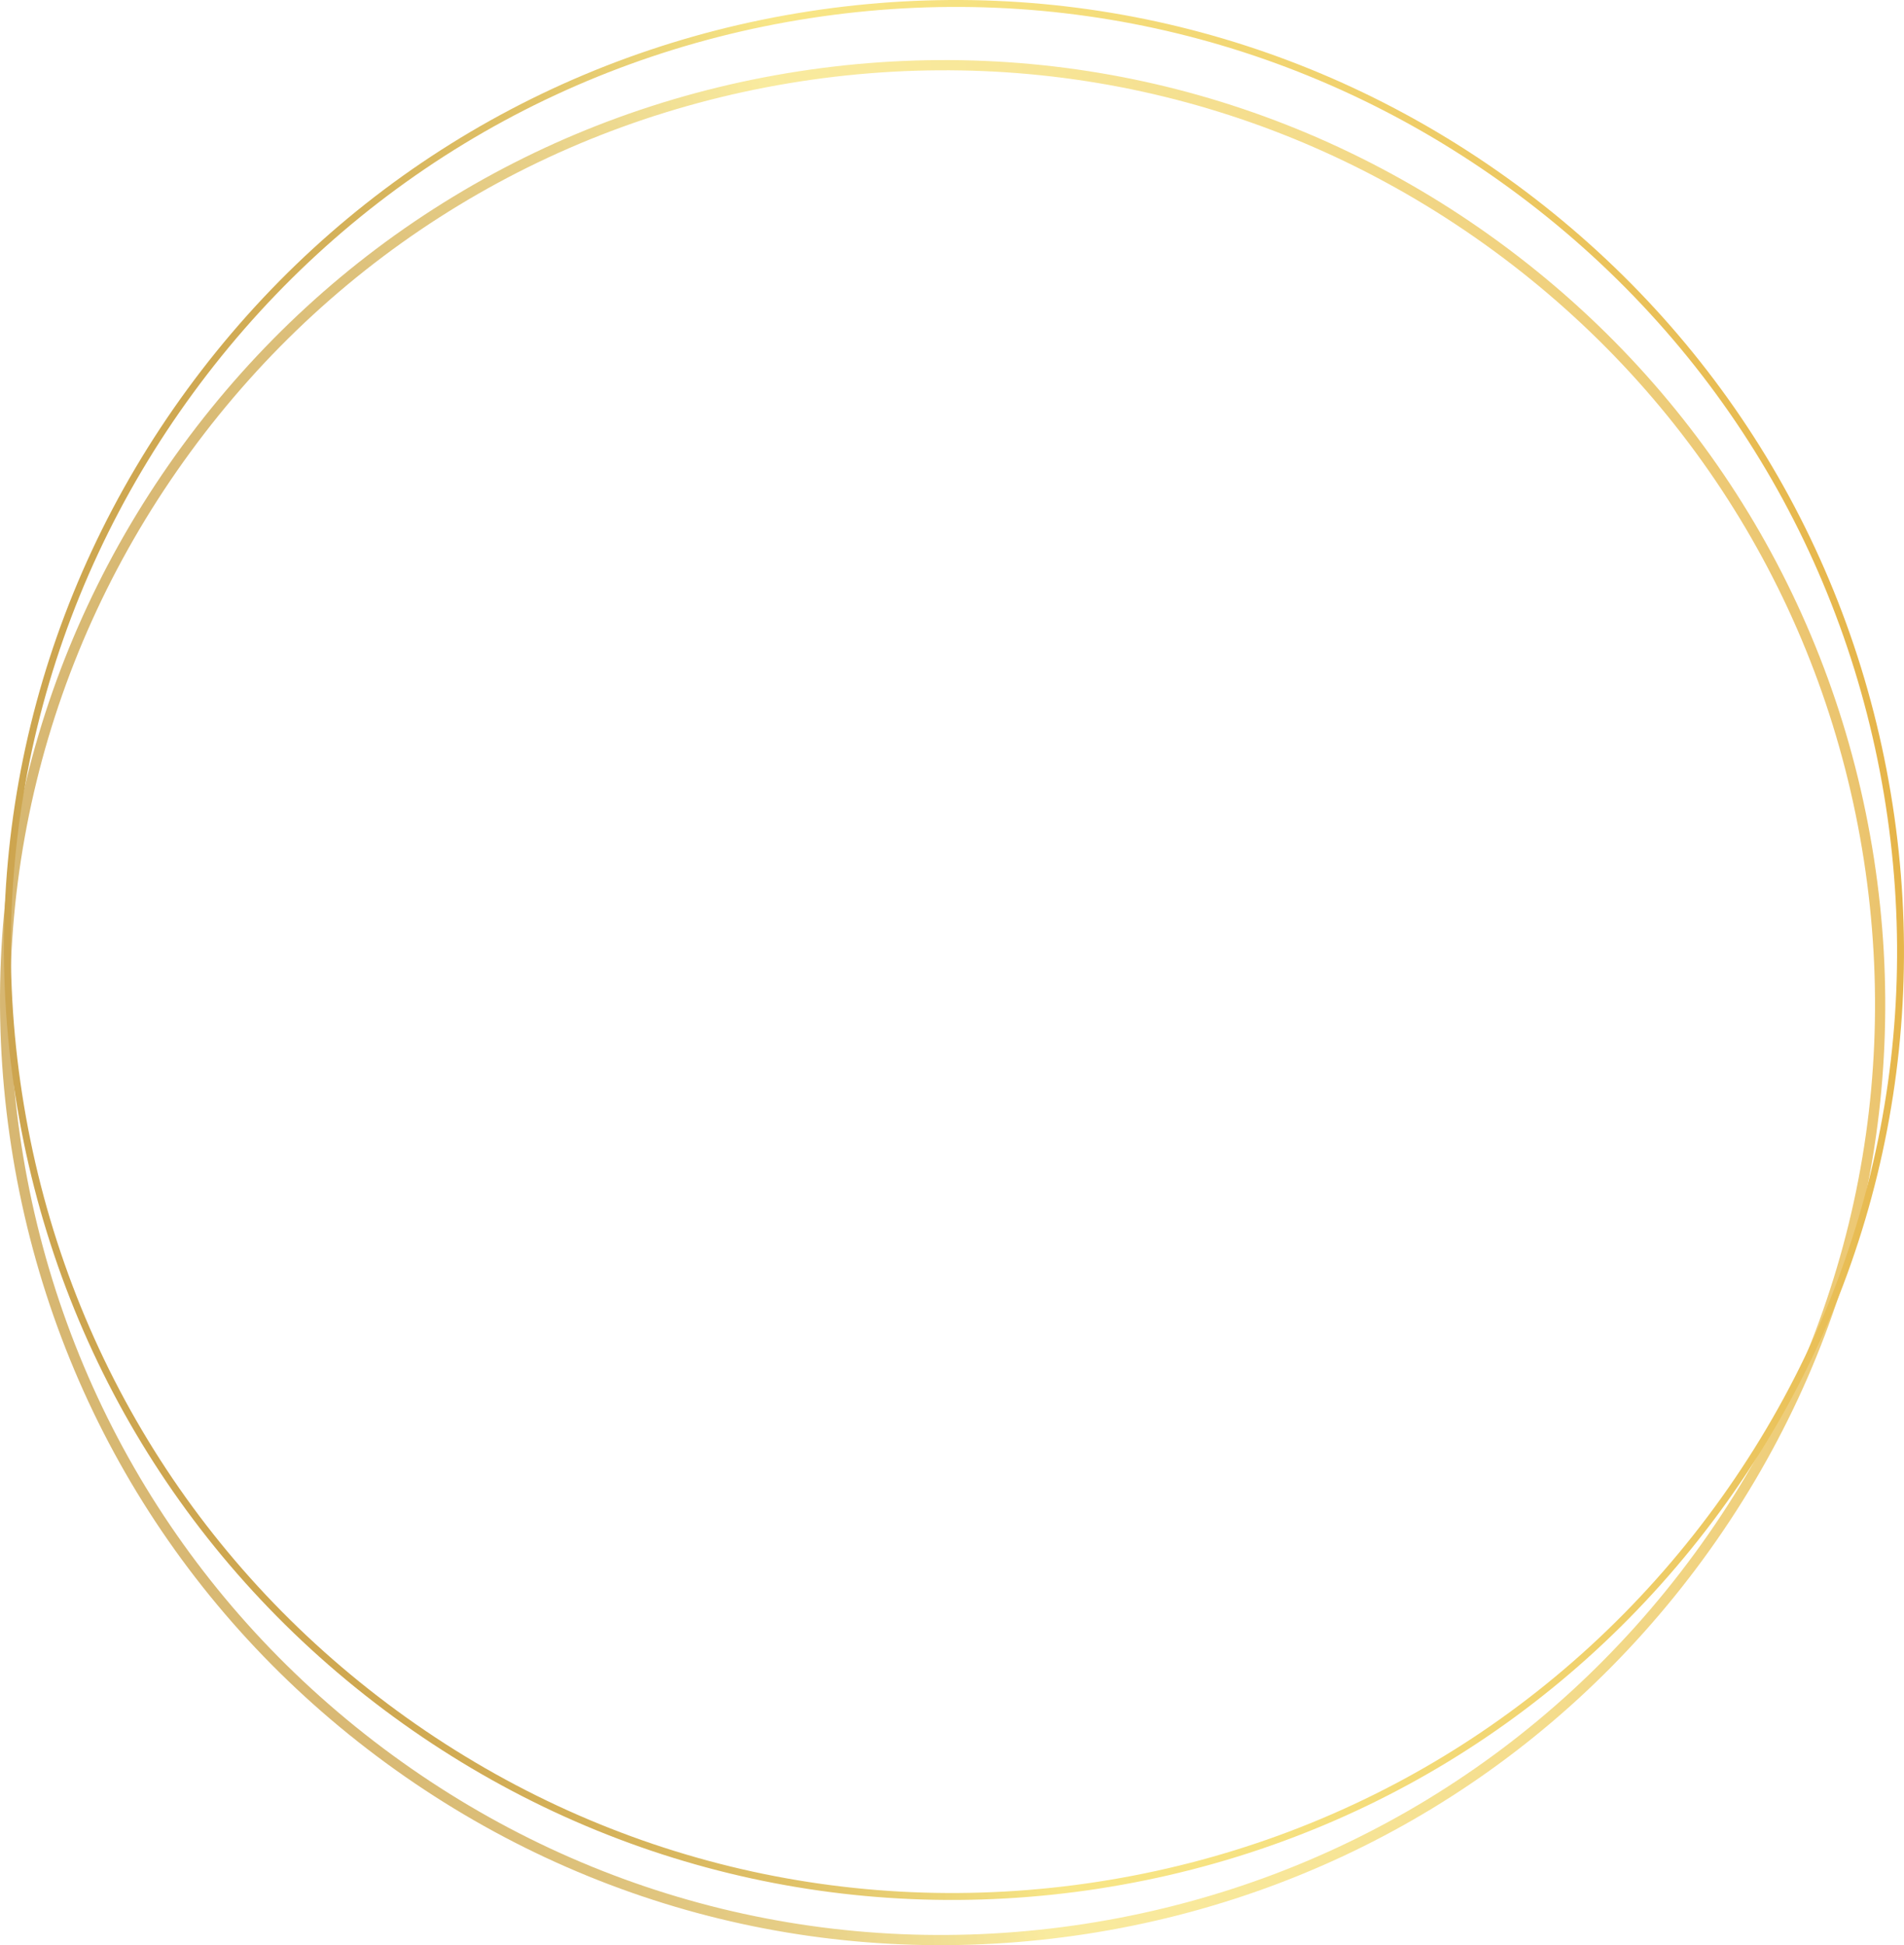 <?xml version="1.0" encoding="UTF-8"?>
<svg id="Layer_2" data-name="Layer 2" xmlns="http://www.w3.org/2000/svg" xmlns:xlink="http://www.w3.org/1999/xlink" viewBox="0 0 1164.12 1189.38">
  <defs>
    <style>
      .cls-1 {
        fill: url(#Degradado_sin_nombre_13);
      }

      .cls-1, .cls-2 {
        stroke-width: 0px;
      }

      .cls-2 {
        fill: url(#Degradado_sin_nombre_13-2);
      }

      .cls-3 {
        opacity: .8;
      }
    </style>
    <linearGradient id="Degradado_sin_nombre_13" data-name="Degradado sin nombre 13" x1="19.99" y1="719.69" x2="1172.34" y2="719.69" gradientTransform="translate(-122.83 -7.12) rotate(-8.79)" gradientUnits="userSpaceOnUse">
      <stop offset="0" stop-color="#cda54f"/>
      <stop offset=".14" stop-color="#cfa851"/>
      <stop offset=".25" stop-color="#d5b25a"/>
      <stop offset=".35" stop-color="#e1c369"/>
      <stop offset=".44" stop-color="#f0db7d"/>
      <stop offset=".48" stop-color="#f8e687"/>
      <stop offset=".6" stop-color="#f6e180"/>
      <stop offset=".76" stop-color="#f1d36f"/>
      <stop offset=".95" stop-color="#e8bc53"/>
      <stop offset="1" stop-color="#e6b54a"/>
    </linearGradient>
    <linearGradient id="Degradado_sin_nombre_13-2" data-name="Degradado sin nombre 13" x1="27.22" y1="688.94" x2="1188.64" y2="688.94" xlink:href="#Degradado_sin_nombre_13"/>
  </defs>
  <g id="rings">
    <g>
      <g class="cls-3">
        <path class="cls-1" d="M664.36,1182.49c-152.1,23.51-304.26-13.61-428.43-104.54C111.74,987.03,30.4,853.19,6.89,701.09c-23.51-152.1,13.61-304.26,104.53-428.44,90.93-124.18,224.77-205.52,376.87-229.03,152.11-23.51,304.26,13.61,428.44,104.53,124.18,90.93,205.52,224.77,229.04,376.87,23.51,152.11-13.61,304.26-104.54,428.44-90.93,124.18-224.77,205.52-376.87,229.04ZM489.25,49.79c-150.45,23.26-282.84,103.72-372.78,226.55C26.53,399.17-10.19,549.68,13.07,700.13c23.26,150.46,103.72,282.84,226.55,372.79,122.83,89.94,273.34,126.66,423.79,103.4,150.45-23.26,282.85-103.71,372.78-226.55,89.94-122.84,126.66-273.34,103.4-423.8-23.26-150.45-103.72-282.84-226.55-372.78-122.83-89.94-273.34-126.66-423.79-103.4Z"/>
      </g>
      <path class="cls-2" d="M671.99,1154.78c-153.3,23.7-306.65-13.71-431.81-105.35-125.16-91.64-207.14-226.54-230.84-379.83-23.7-153.3,13.72-306.65,105.36-431.81C206.34,112.62,341.24,30.64,494.53,6.94c153.3-23.7,306.65,13.72,431.81,105.36,125.15,91.64,207.13,226.53,230.83,379.83,23.7,153.3-13.72,306.65-105.35,431.81-91.64,125.16-226.54,207.13-379.84,230.83ZM495.18,11.13C343,34.65,209.09,116.04,118.12,240.28,27.14,364.52-10,516.76,13.53,668.94c23.53,152.18,104.91,286.09,229.15,377.06,124.24,90.98,276.48,128.12,428.66,104.59,152.19-23.53,286.09-104.91,377.07-229.16,90.97-124.24,128.12-276.48,104.59-428.66-23.53-152.18-104.91-286.09-229.15-377.06C799.6,24.74,647.36-12.4,495.18,11.13Z"/>
    </g>
  </g>
</svg>
